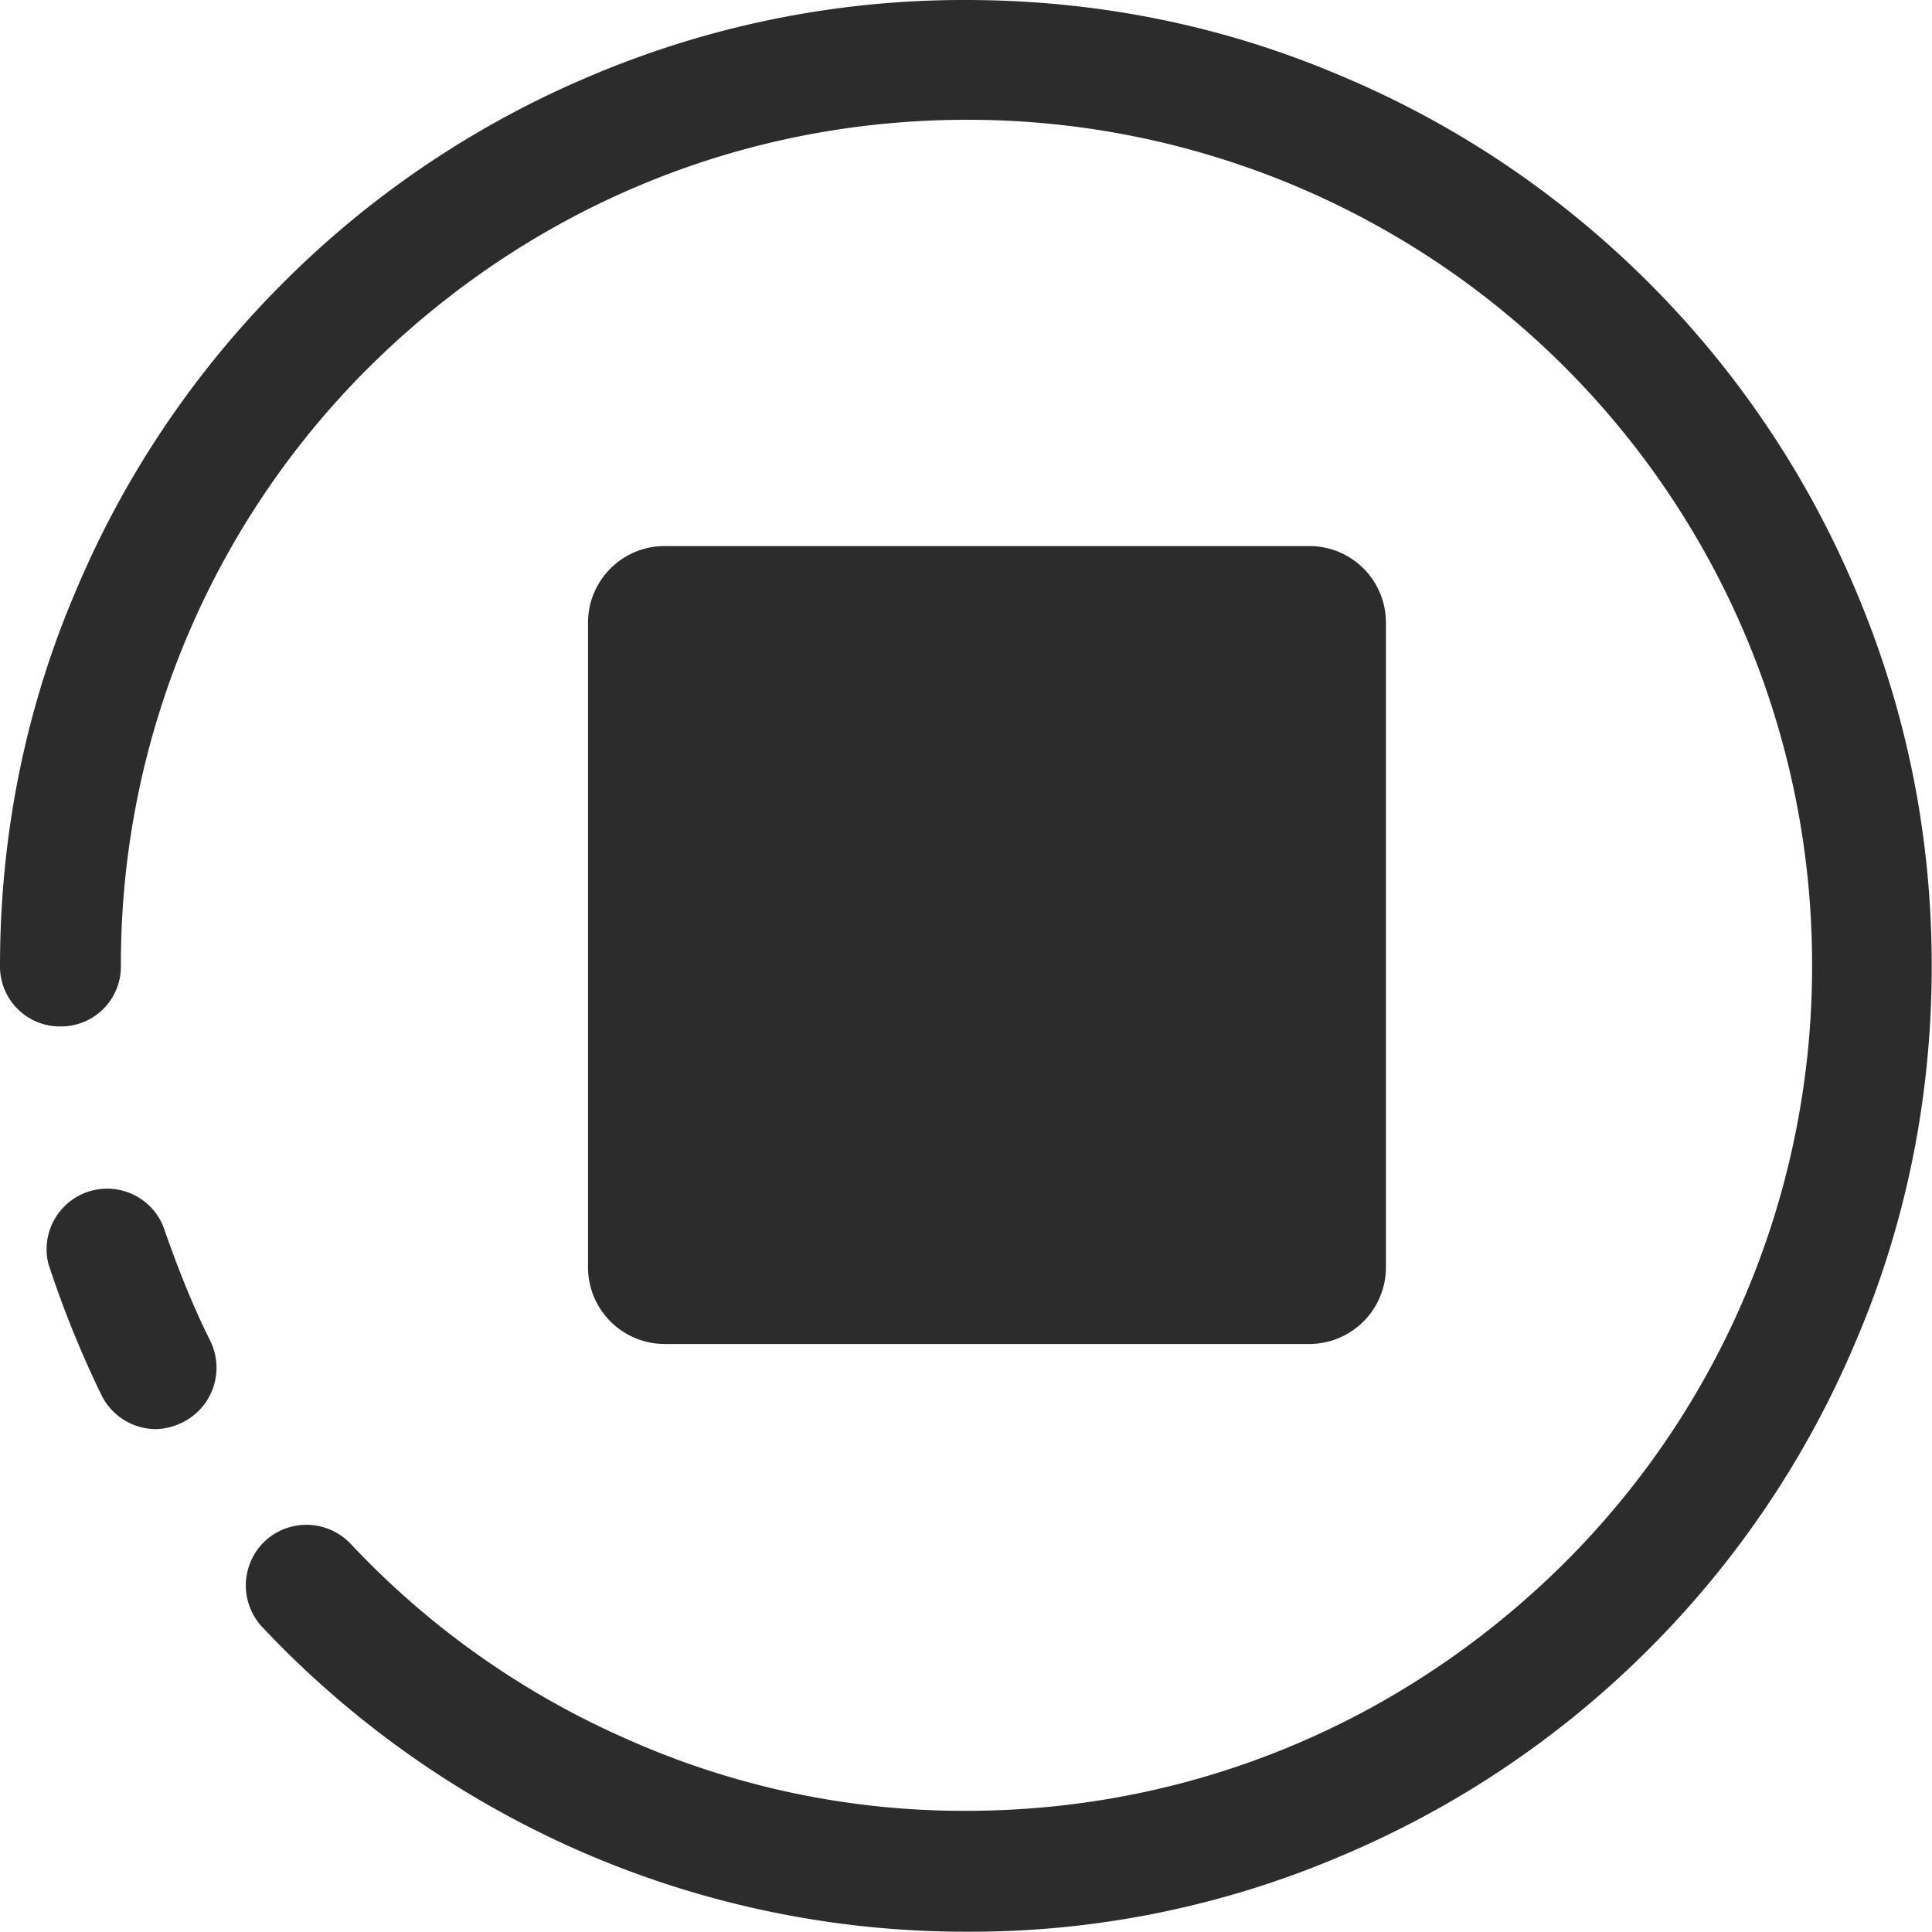 <?xml version="1.0" standalone="no"?><!DOCTYPE svg PUBLIC "-//W3C//DTD SVG 1.1//EN" "http://www.w3.org/Graphics/SVG/1.1/DTD/svg11.dtd"><svg t="1561705484791" class="icon" viewBox="0 0 1024 1024" version="1.1" xmlns="http://www.w3.org/2000/svg" p-id="2647" xmlns:xlink="http://www.w3.org/1999/xlink" width="48" height="48"><defs><style type="text/css"></style></defs><path d="M82.653 757.467a32.329 32.329 0 0 1-28.818-17.92 549.669 549.669 0 0 1-28.233-69.851 32.11 32.11 0 0 1 60.855-19.895c7.095 20.48 15.36 41.691 25.015 60.928a32.329 32.329 0 0 1-14.117 42.862 33.646 33.646 0 0 1-14.702 3.877z m429.934 266.386a510.318 510.318 0 0 1-206.994-43.52 515.365 515.365 0 0 1-166.546-117.906 32.329 32.329 0 0 1 1.243-45.495 32.329 32.329 0 0 1 45.495 1.243 446.537 446.537 0 0 0 145.481 103.131 438.126 438.126 0 0 0 180.663 38.473c119.808 0 231.936-46.738 317.147-131.291a445.879 445.879 0 0 0 131.365-317.147A447.561 447.561 0 0 0 512.587 63.488c-119.808 0-231.936 46.738-317.147 131.291A445.879 445.879 0 0 0 64.075 512a31.744 31.744 0 0 1-32.037 32.037A31.744 31.744 0 0 1 0.001 512c0-69.193 13.458-136.485 40.375-199.241 25.6-60.855 62.903-116.078 109.568-162.743A509.659 509.659 0 0 1 312.687 40.375 505.929 505.929 0 0 1 511.928 0c69.193 0 136.485 13.458 199.241 40.375 60.928 25.6 116.005 62.757 162.816 109.568a509.586 509.586 0 0 1 109.495 162.743c26.917 63.415 40.375 130.048 40.375 199.241 0 69.193-13.458 136.485-40.375 199.314a509.294 509.294 0 0 1-109.495 162.743 510.025 510.025 0 0 1-162.816 109.568 500.37 500.37 0 0 1-198.583 40.302z m221.989-352.183a40.667 40.667 0 0 1-40.594 40.667H352.257a40.667 40.667 0 0 1-40.594-40.667v-341.577c0-22.528 18.213-40.667 40.594-40.667h341.723c22.455 0 40.594 18.139 40.594 40.594v341.65z" p-id="2648" fill="#2c2c2c"></path></svg>